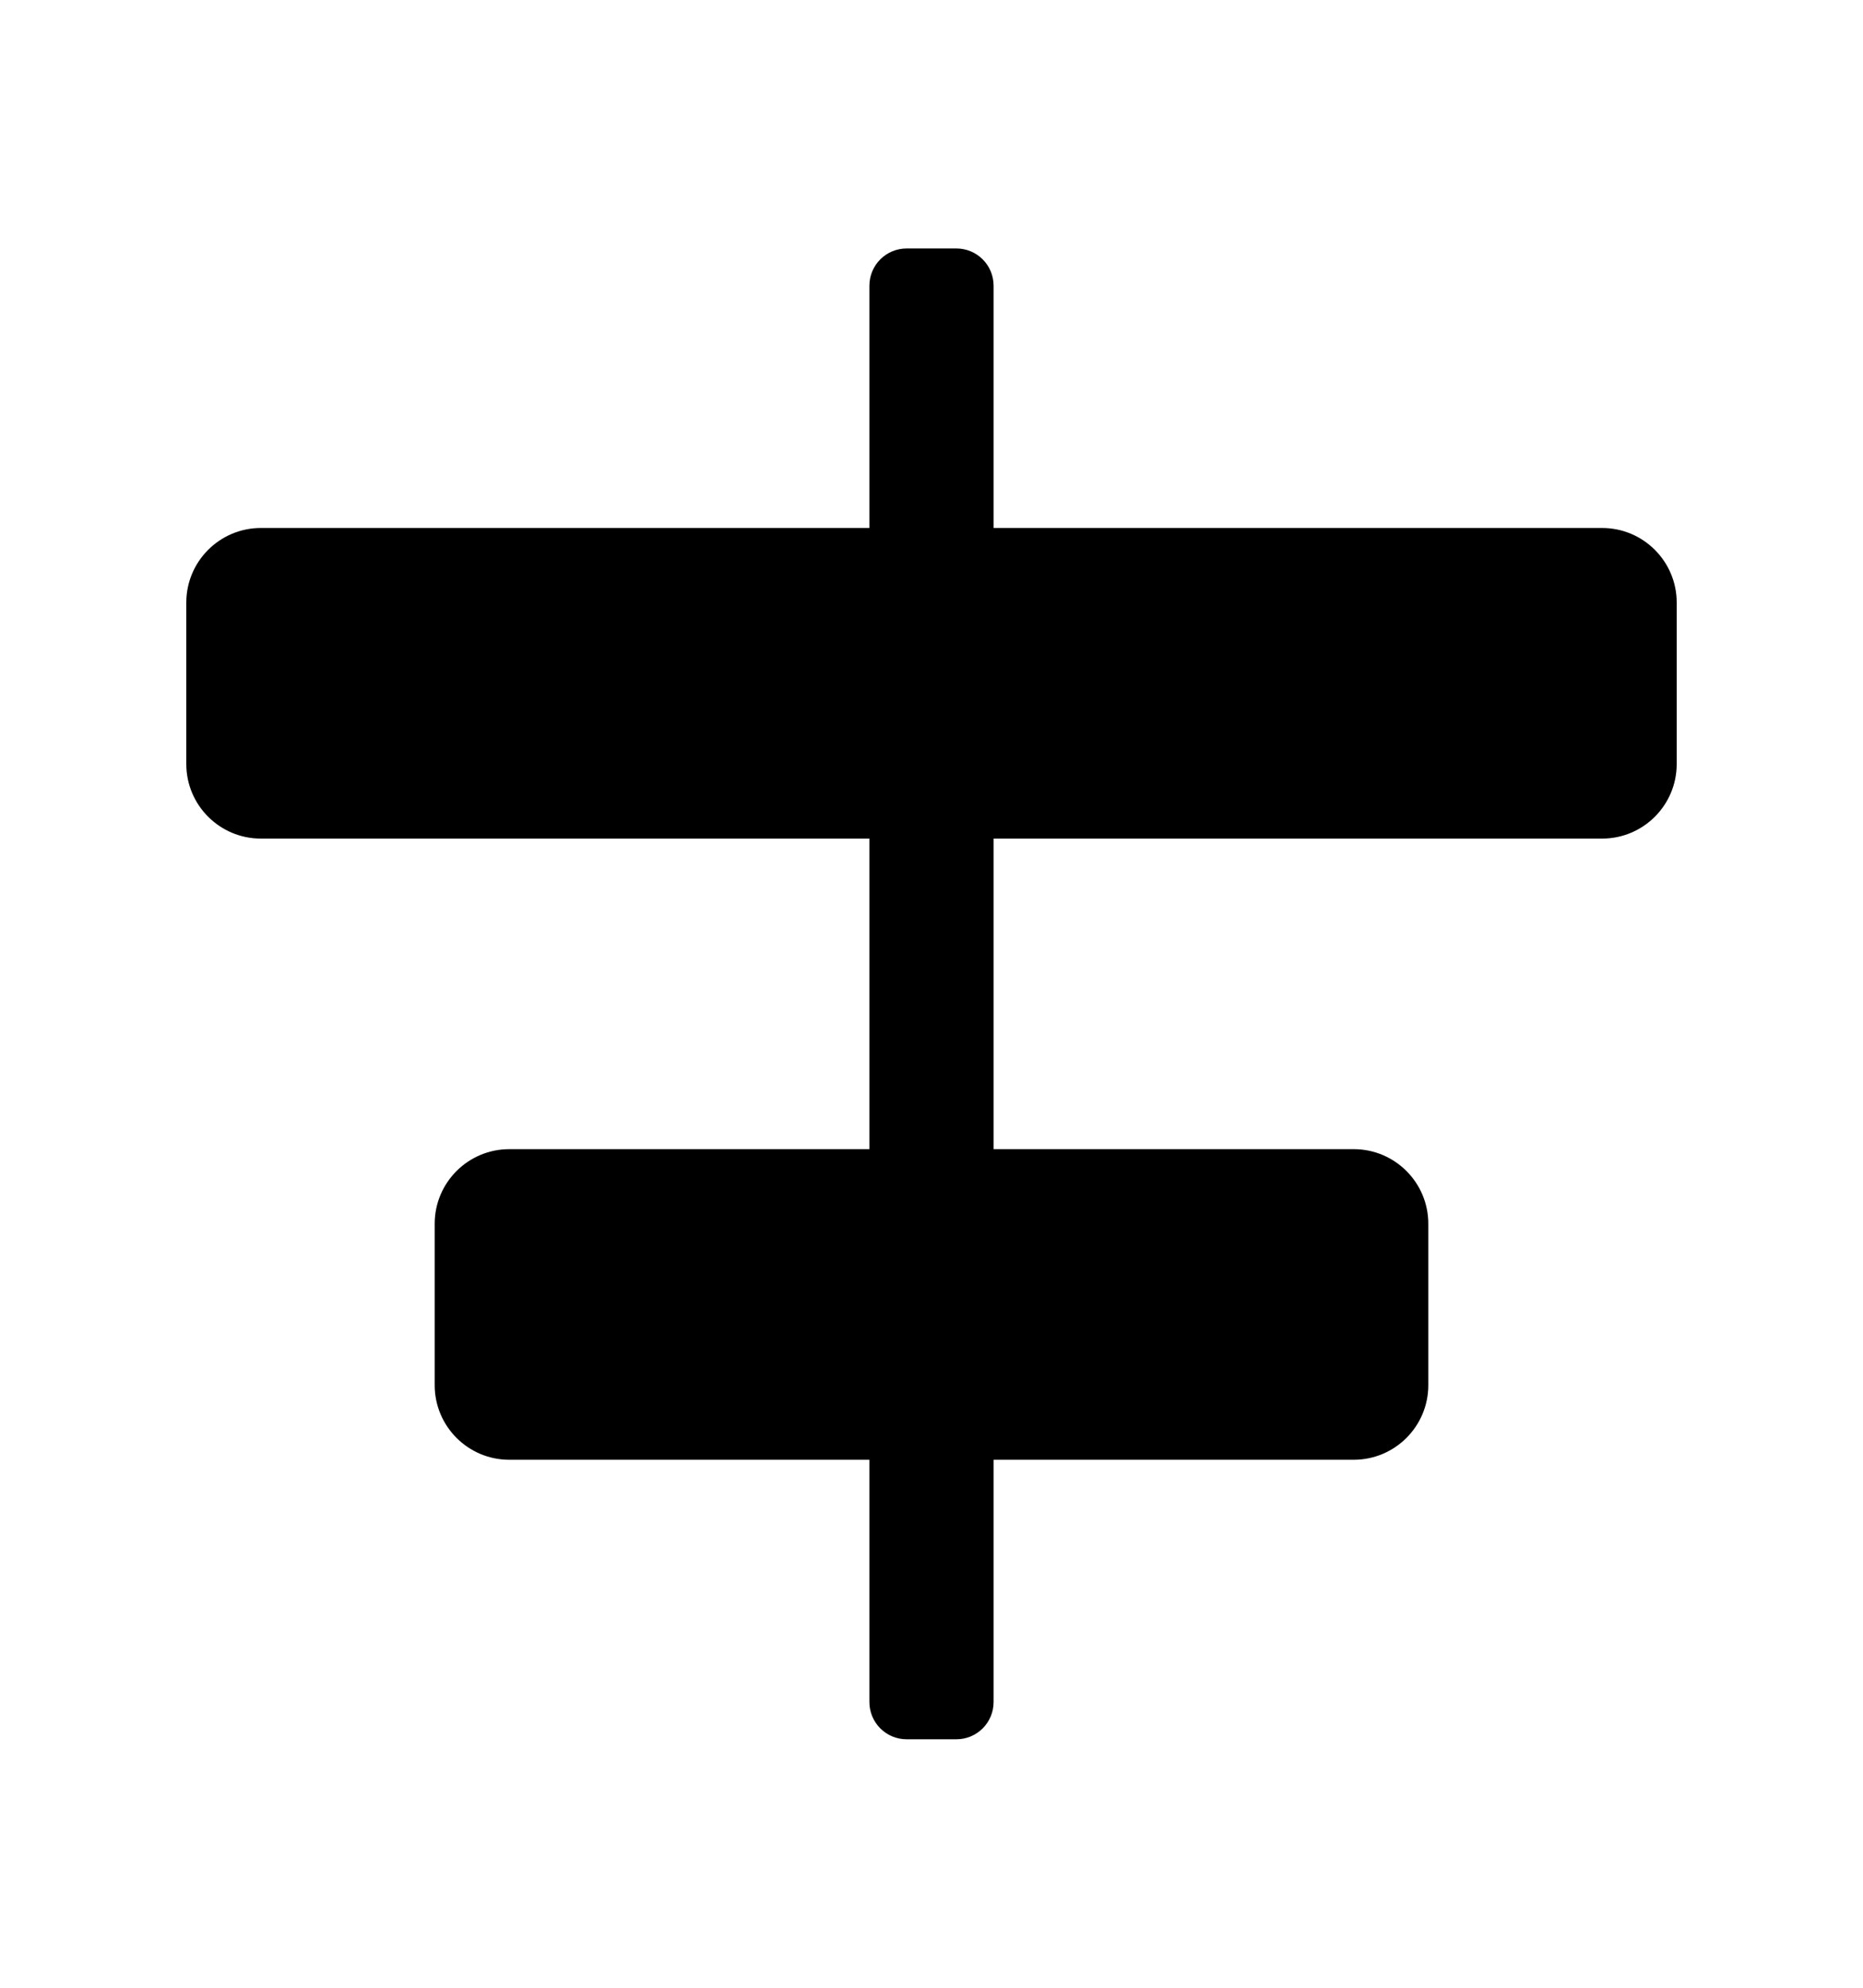 <svg data-v-48be33a2="" data-v-e33b6778="" width="15" height="1em" viewBox="0 0 15 14" fill="none" xmlns="http://www.w3.org/2000/svg" class="" style="font-size: 14px; transform: rotate(0deg);"><path data-v-48be33a2="" fill-rule="evenodd" clip-rule="evenodd" d="M7 1.3C7 1.134 7.134 1 7.3 1H7.7C7.866 1 8 1.134 8 1.3V3.25H12.9C13.231 3.25 13.5 3.519 13.5 3.85V5.15C13.5 5.481 13.231 5.75 12.9 5.75H8V8.25H10.9C11.231 8.25 11.5 8.519 11.5 8.85V10.15C11.5 10.481 11.231 10.75 10.9 10.75H8V11.5V12V12.7C8 12.866 7.866 13 7.7 13H7.3C7.134 13 7 12.866 7 12.7V12V11.5V10.75H4.1C3.769 10.75 3.5 10.481 3.5 10.15V8.85C3.5 8.519 3.769 8.25 4.1 8.25H7V5.75H2.1C1.769 5.75 1.5 5.481 1.5 5.15V3.85C1.5 3.519 1.769 3.25 2.1 3.25H7V1.3Z" fill="currentcolor"></path></svg>